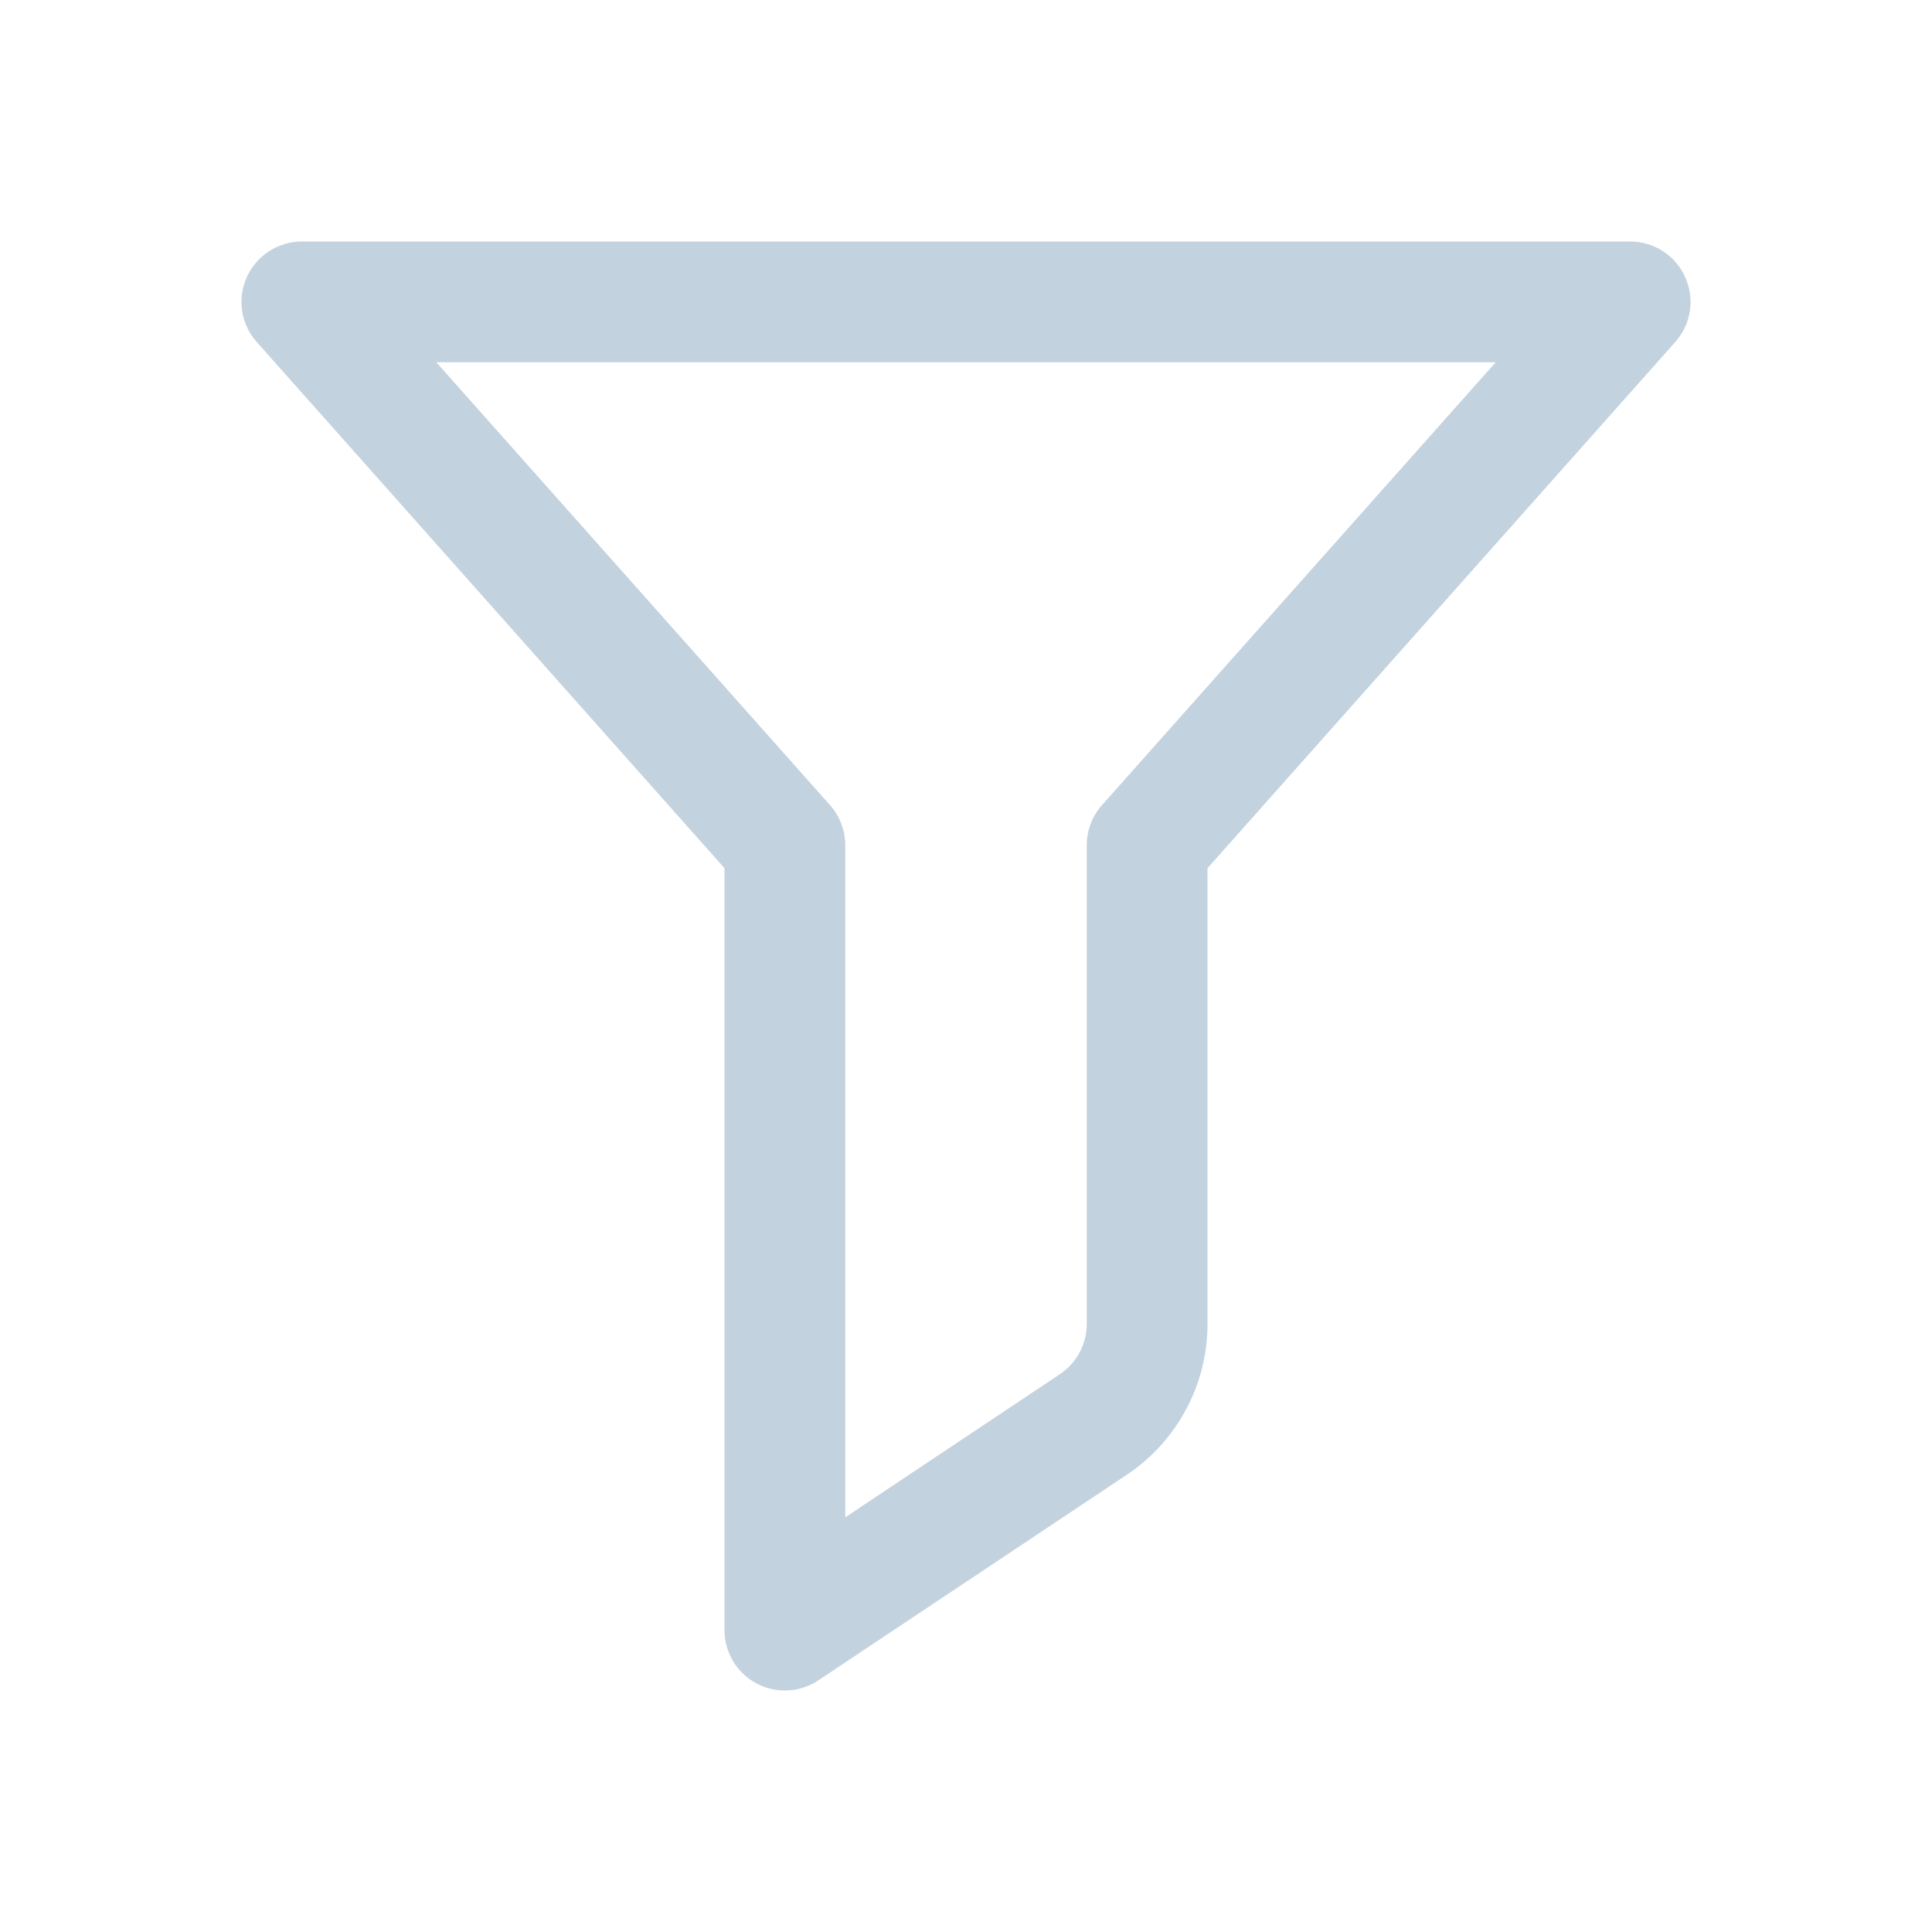 <svg width="16" height="16" viewBox="0 0 16 16" fill="none" xmlns="http://www.w3.org/2000/svg">
<path fill-rule="evenodd" clip-rule="evenodd" d="M2.044 2.295C2.125 2.116 2.303 2 2.5 2H13.5C13.697 2 13.876 2.116 13.956 2.295C14.037 2.475 14.005 2.685 13.874 2.832L10 7.19V10.965C10 11.466 9.749 11.935 9.332 12.213L6.777 13.916C6.624 14.018 6.427 14.028 6.264 13.941C6.101 13.854 6 13.684 6 13.5V7.19L2.126 2.832C1.995 2.685 1.963 2.475 2.044 2.295ZM3.613 3L6.874 6.668C6.955 6.759 7 6.878 7 7V12.566L8.777 11.381C8.916 11.288 9 11.132 9 10.965V7C9 6.878 9.045 6.759 9.126 6.668L12.387 3H3.613Z" fill="#C3D2DF"/>
</svg>
